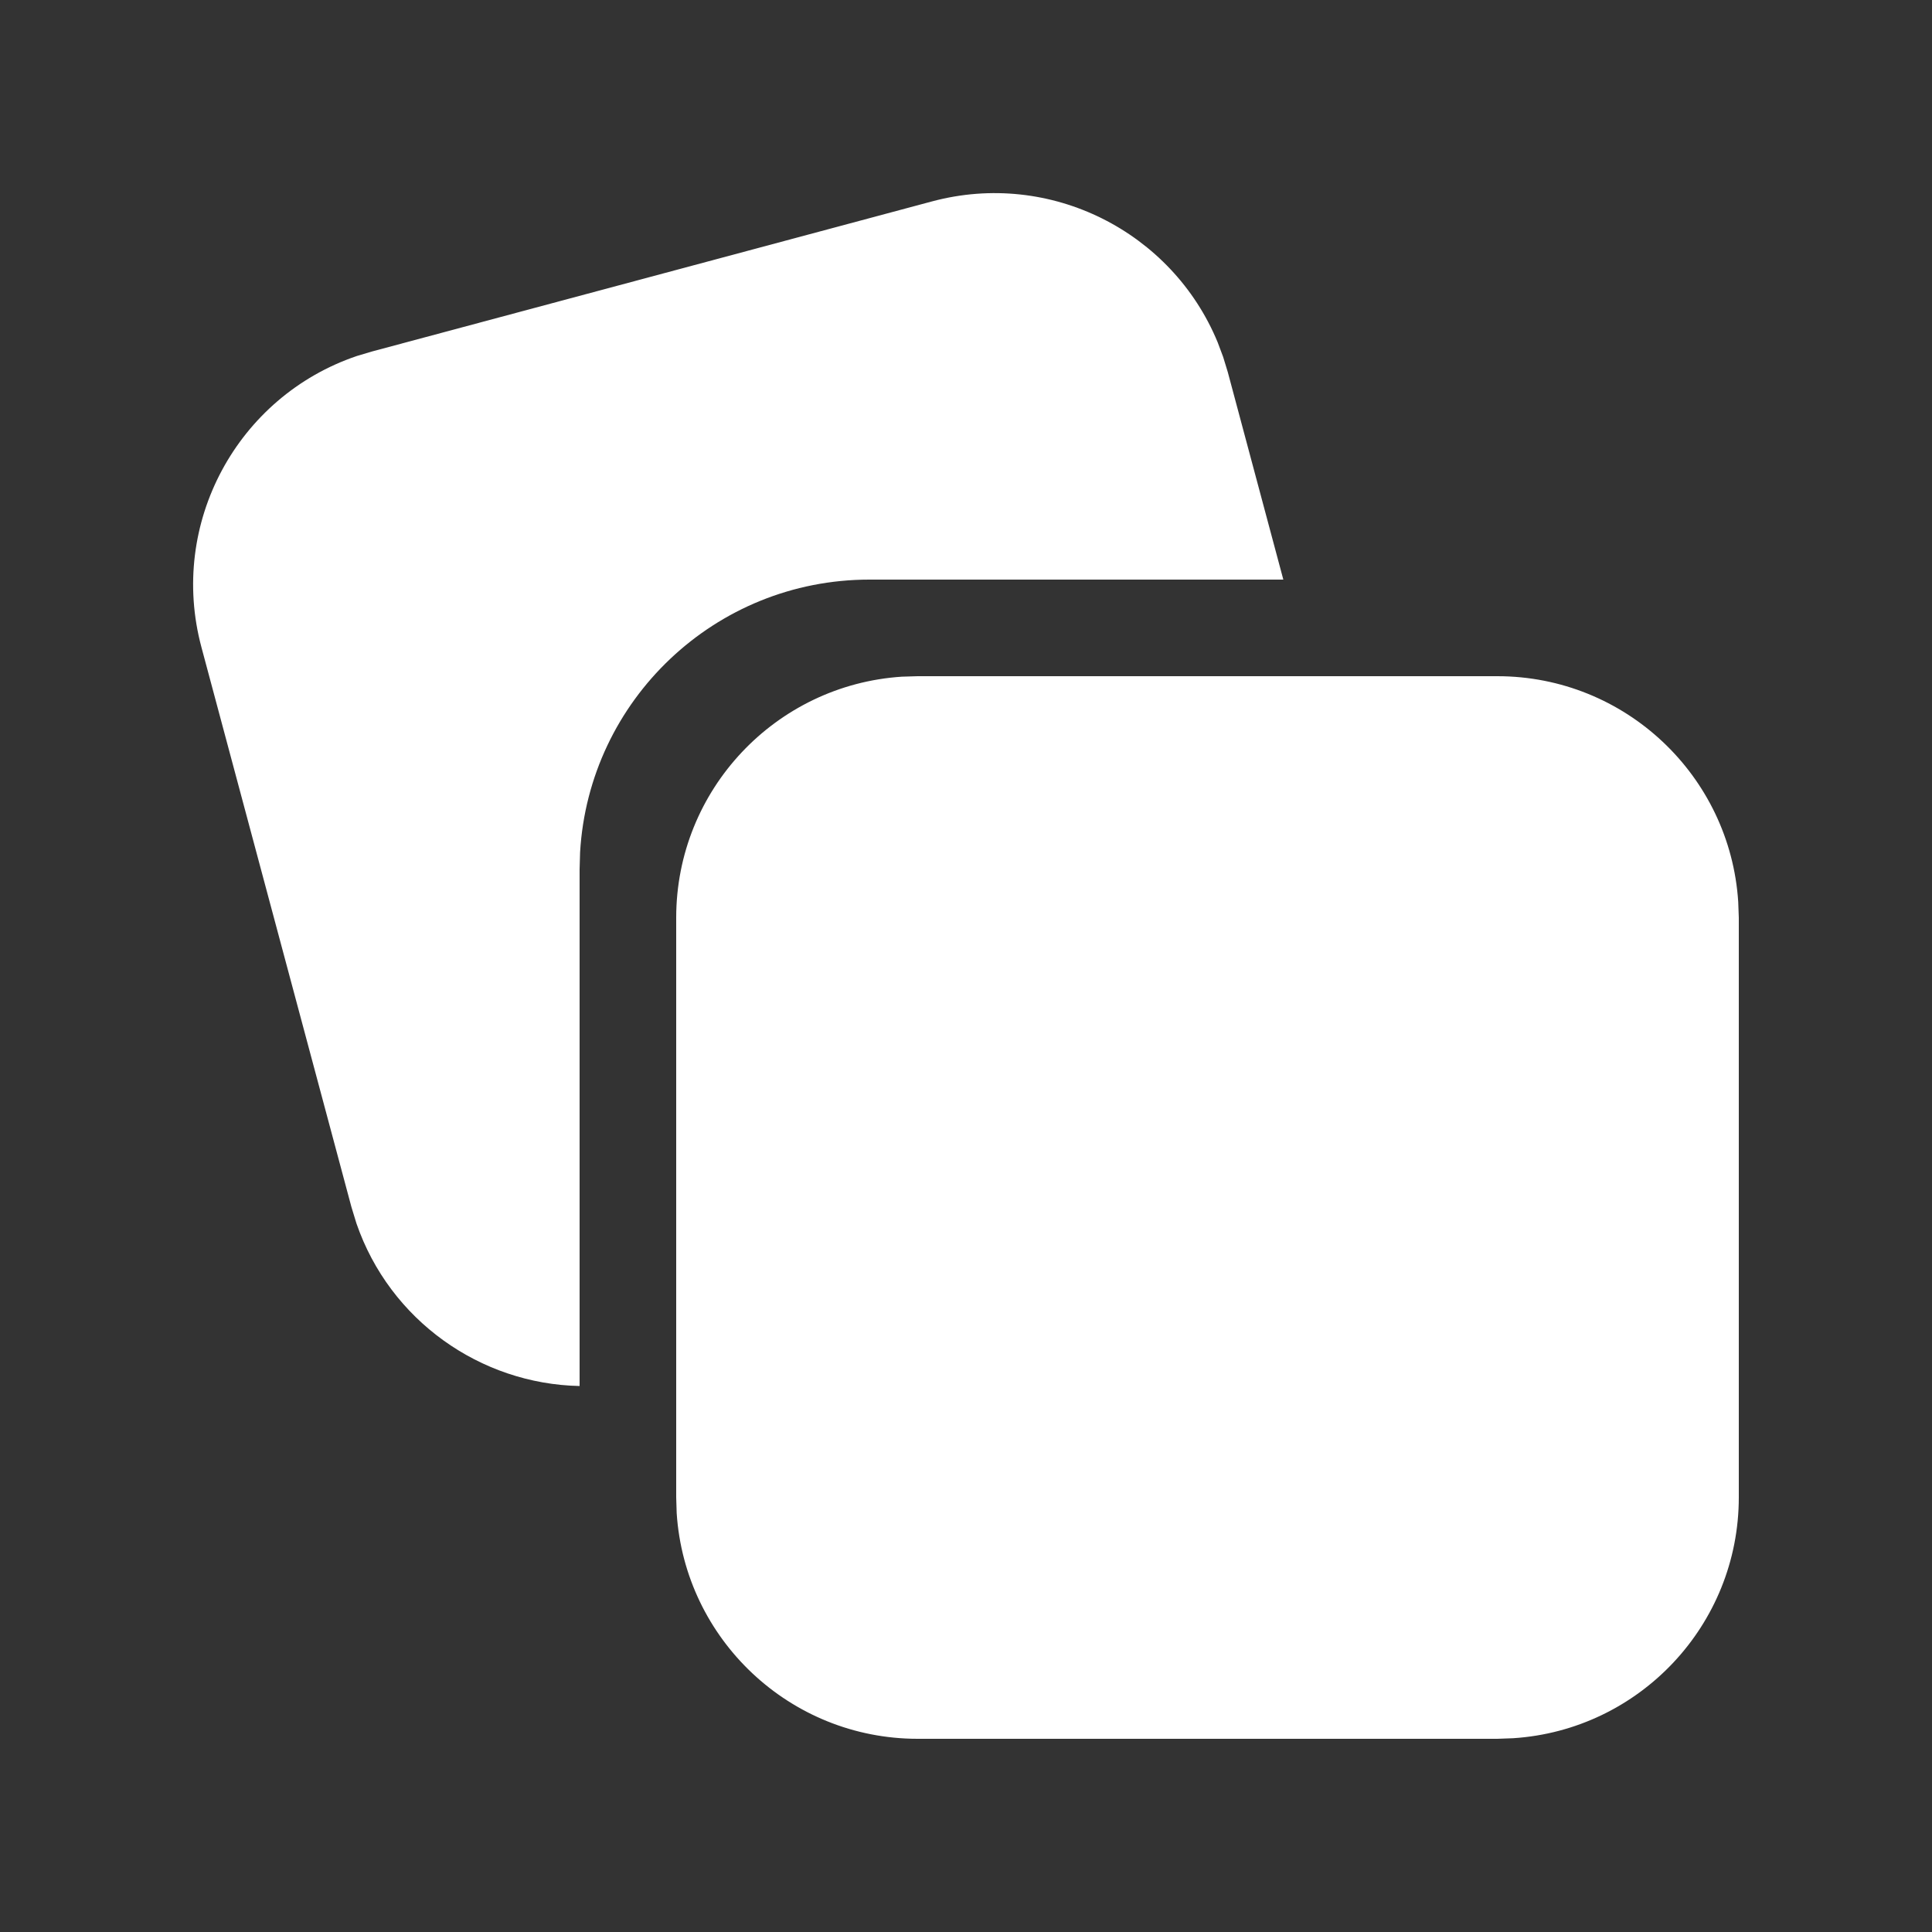 <svg width="20" height="20" viewBox="0 0 20 20" fill="none" xmlns="http://www.w3.org/2000/svg">
<rect x="0" y="0" width="20" height="20" fill="#333333" stroke="none"/>
<path d="M15.5 7C16.825 7 17.91 8.032 17.994 9.336L18 9.5V15.5C18 16.825 16.968 17.91 15.664 17.994L15.5 18H9.5C8.175 18 7.09 16.968 7.005 15.664L7 15.5V9.5C7 8.175 8.032 7.09 9.336 7.005L9.5 7H15.5ZM12.662 3.695L12.71 3.852L13.285 6L9 6C7.402 6 6.096 7.249 6.005 8.824L6 9L6 14.348C4.973 14.327 4.036 13.669 3.69 12.665L3.638 12.495L2.085 6.699C1.742 5.419 2.457 4.104 3.695 3.685L3.853 3.638L9.648 2.085C10.875 1.756 12.133 2.4 12.605 3.543L12.662 3.695Z" fill="#ffffff"/>
</svg>
